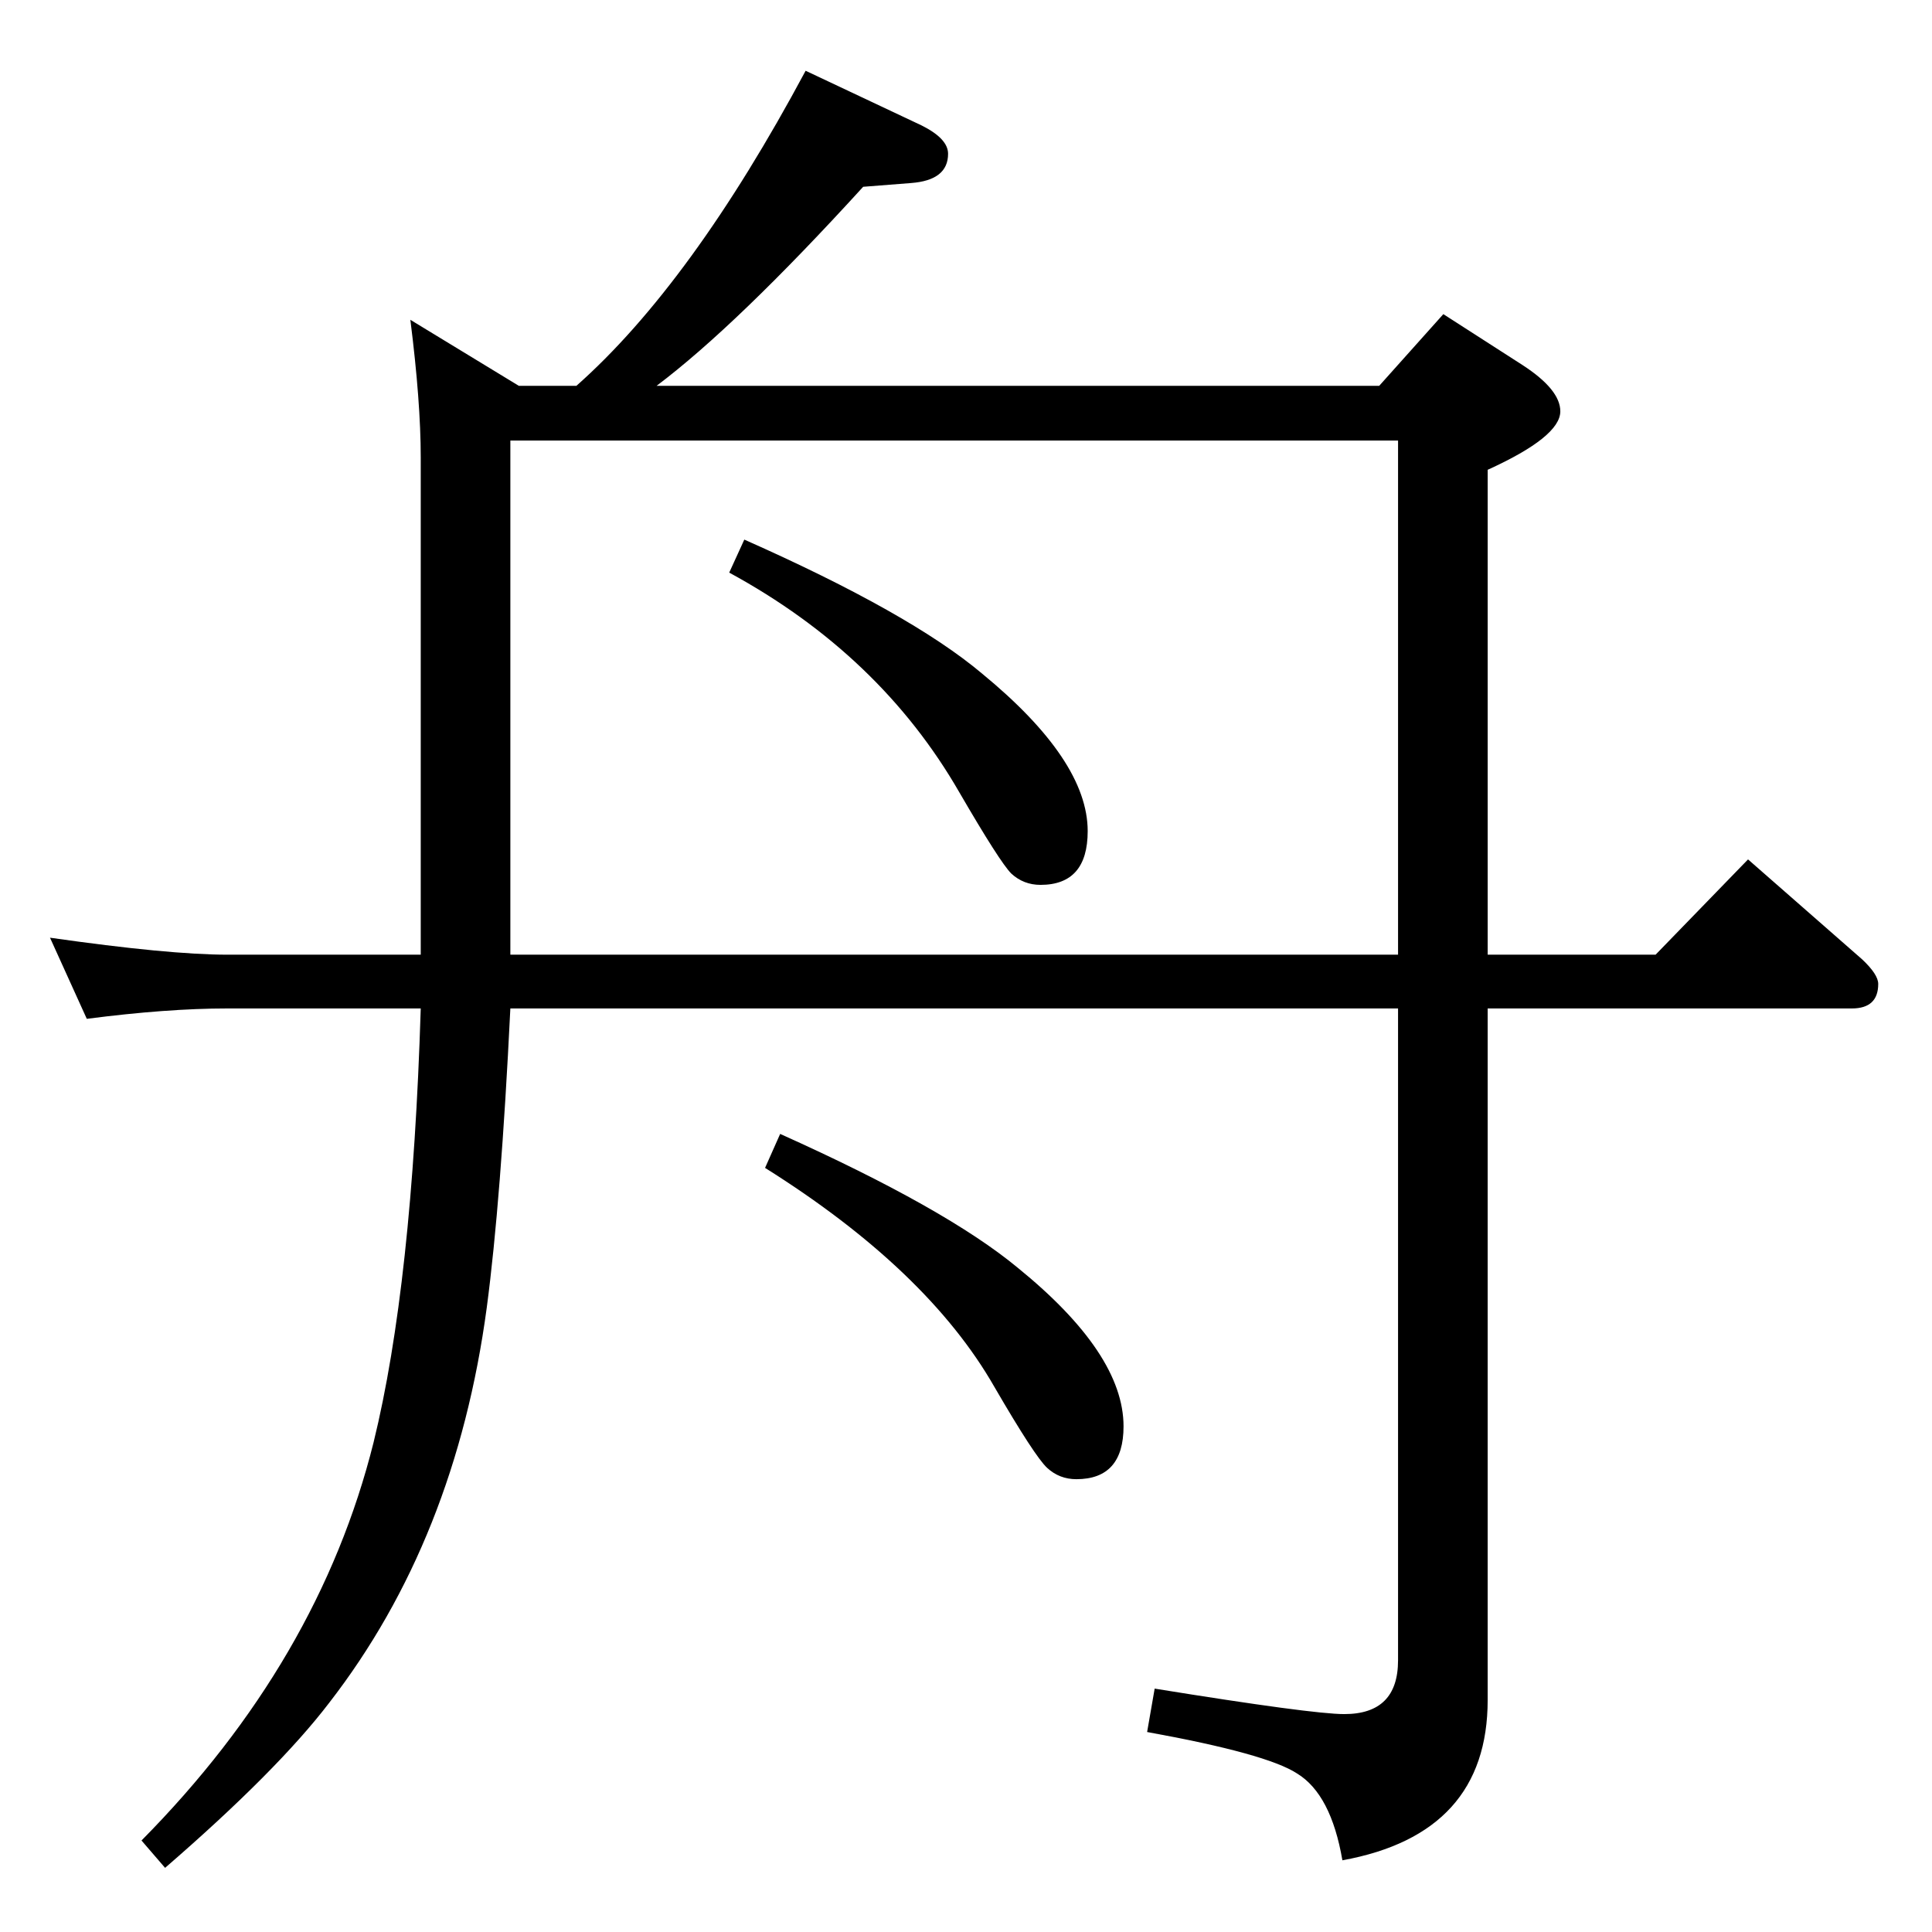 <?xml version="1.0" standalone="no"?>
<!DOCTYPE svg PUBLIC "-//W3C//DTD SVG 1.1//EN" "http://www.w3.org/Graphics/SVG/1.1/DTD/svg11.dtd" >
<svg xmlns="http://www.w3.org/2000/svg" xmlns:xlink="http://www.w3.org/1999/xlink" version="1.1" viewBox="0 -410 2048 2048">
  <g transform="matrix(1 0 0 -1 0 1638)">
   <path fill="currentColor"
d="M827 846q176 -79 252 -142q112 -91 112 -168q0 -56 -50 -56q-18 0 -31 12t-56 86q-71 124 -243 232zM789 1476q176 -78 252 -142q112 -92 112 -167q0 -57 -50 -57q-18 0 -31 12q-12 12 -55 86q-84 146 -244 233zM541 979q-10 -204 -25 -317q-33 -246 -167 -419
q-55 -72 -174 -175l-25 29q188 190 246 422q41 167 50 460h-205q-64 0 -149 -11l-39 86q126 -18 188 -18h205v527q0 59 -11 146l115 -70h61q122 108 243 334l123 -58q28 -14 28 -30q0 -28 -39 -31l-51 -4q-134 -147 -219 -211h766l68 76l84 -54q40 -26 40 -49q0 -27 -77 -62
v-514h178l98 101l121 -106q17 -16 17 -26q0 -26 -28 -26h-386v-733q0 -142 -154 -170q-12 70 -48 92q-32 21 -159 44l8 46q167 -27 201 -27q57 0 57 57v691h-941zM541 1036h941v545h-941v-545z" />
  </g>

</svg>
